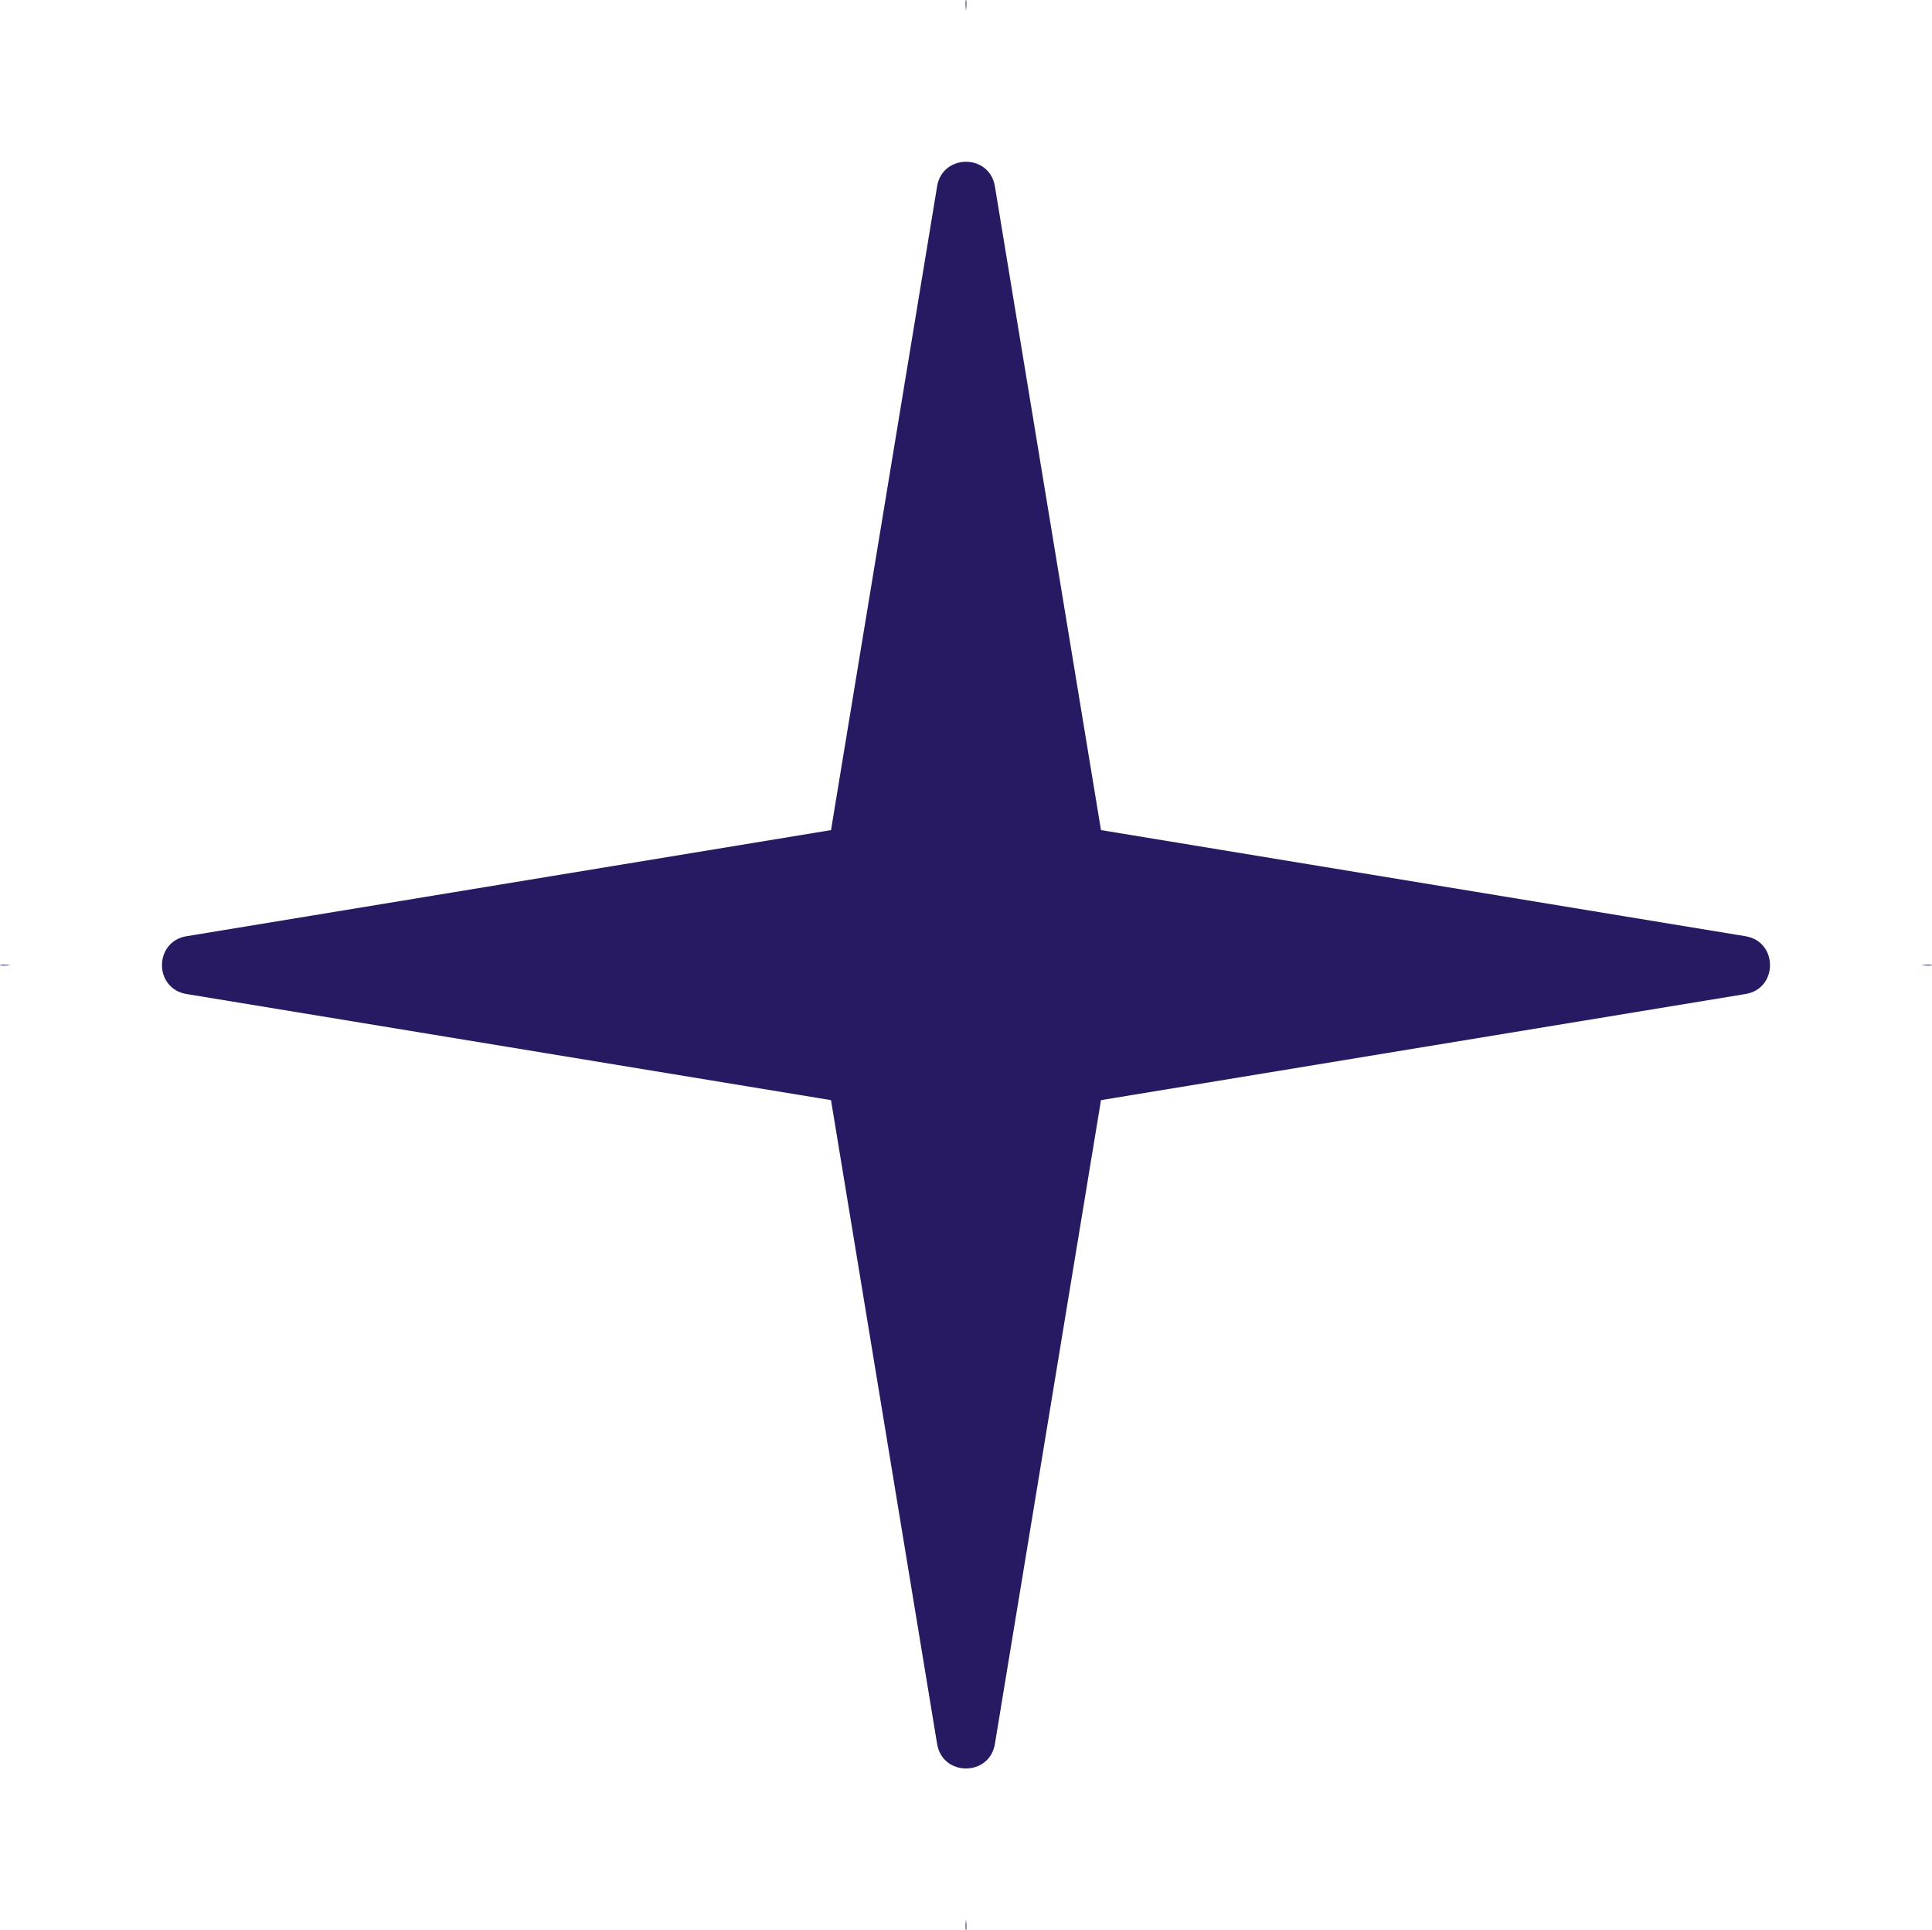 <?xml version="1.0" encoding="utf-8"?>
<!-- Generator: Adobe Illustrator 26.1.0, SVG Export Plug-In . SVG Version: 6.00 Build 0)  -->
<svg version="1.1" id="Layer_1" xmlns="http://www.w3.org/2000/svg" xmlns:xlink="http://www.w3.org/1999/xlink" x="0px" y="0px"
	 viewBox="0 0 210.688 210.463" enable-background="new 0 0 210.688 210.463" xml:space="preserve">
<g>
	<path fill="#281A62" d="M105.344,209.267C105.183,210.861,105.505,210.861,105.344,209.267
		L105.344,209.267z"/>
	<path fill="#281A62" d="M105.344,1.196C105.504-0.399,105.183-0.399,105.344,1.196
		L105.344,1.196z"/>
	<path fill="#281A62" d="M1.196,105.232C-0.399,105.071-0.399,105.392,1.196,105.232
		L1.196,105.232z"/>
	<path fill="#281A62" d="M190.349,102.08L120.065,90.509L108.495,20.314
		c-0.588-3.566-5.715-3.566-6.302,0l-11.57,70.196L20.339,102.08
		c-3.567,0.587-3.567,5.715,0,6.302l70.284,11.57l11.57,70.196
		c0.588,3.566,5.715,3.566,6.302,0l11.57-70.196l70.283-11.57
		C193.916,107.795,193.916,102.667,190.349,102.08z"/>
	<path fill="#281A62" d="M209.491,105.231C211.086,105.392,211.086,105.071,209.491,105.231
		L209.491,105.231z"/>
</g>
</svg>
